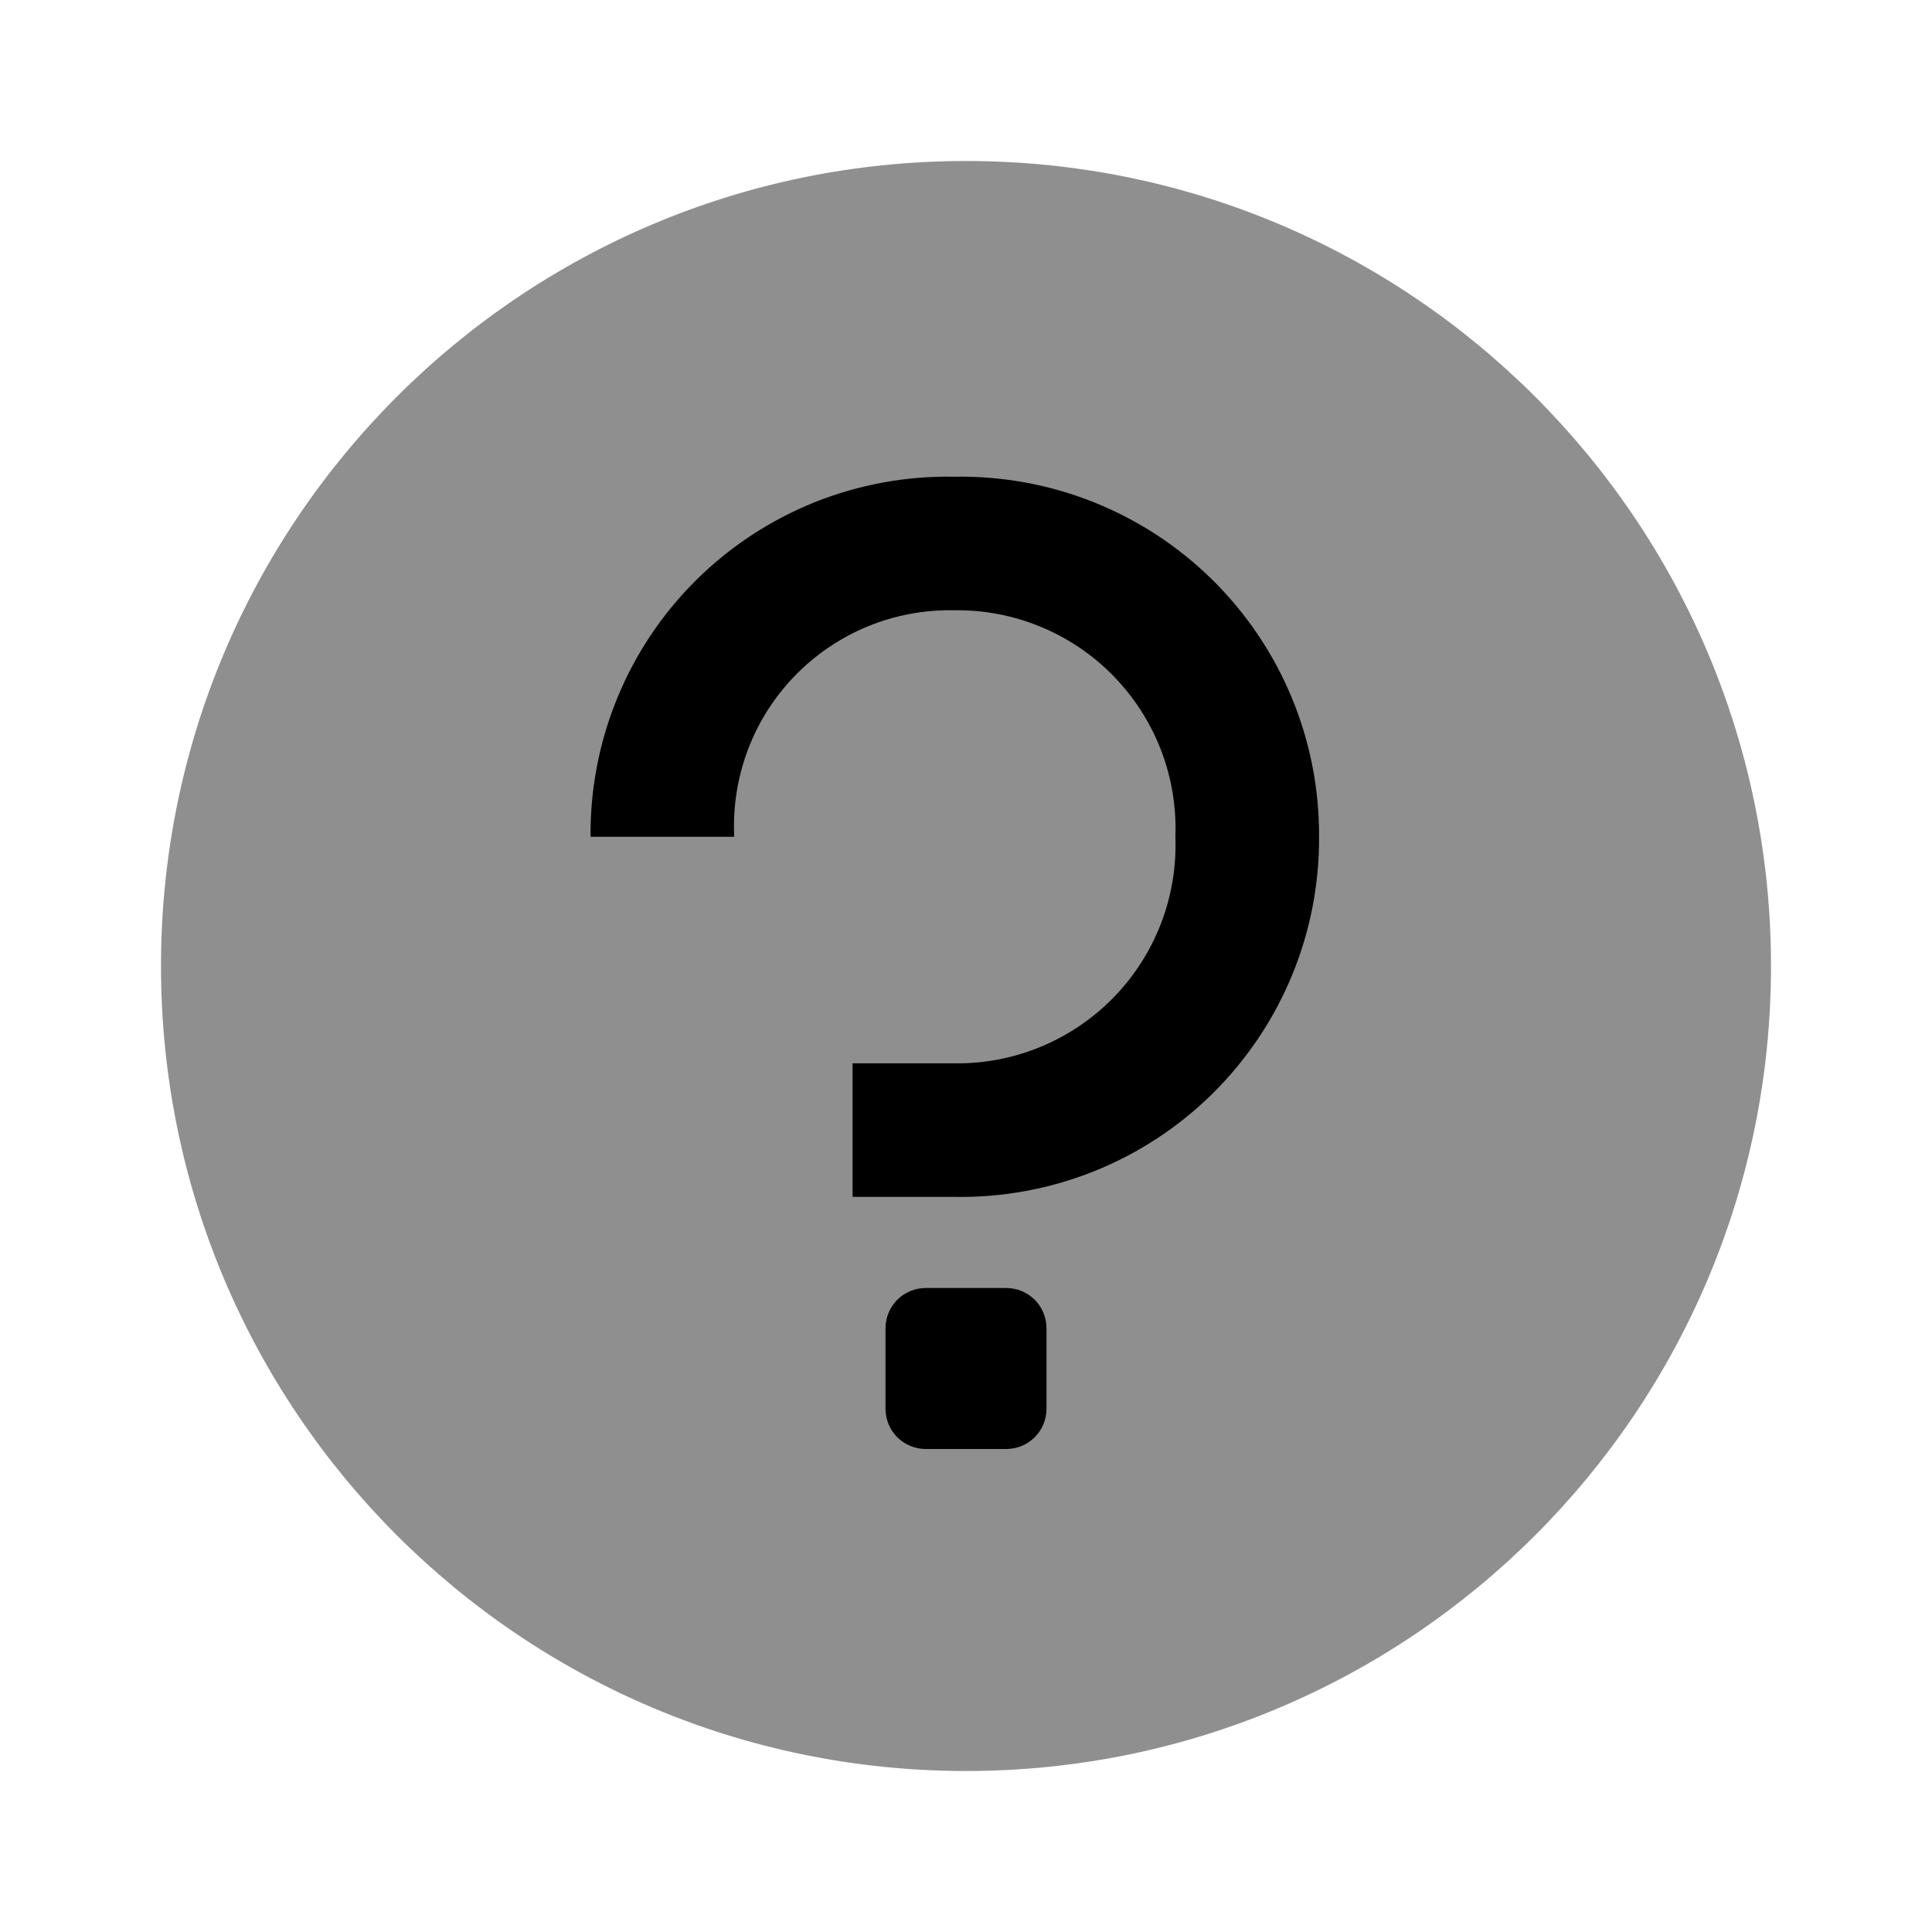 <svg viewBox="0 0 24 24" fill="none" xmlns="http://www.w3.org/2000/svg">
  <path opacity="0.44"
    d="M12 22C17.523 22 22 17.523 22 12C22 6.477 17.523 2 12 2C6.477 2 2 6.477 2 12C2 17.523 6.477 22 12 22Z"
    fill="currentColor" />
  <path
    d="M11.5 18C11.367 18 11.24 17.947 11.146 17.854C11.053 17.76 11 17.633 11 17.5V16.5C11 16.367 11.053 16.24 11.146 16.146C11.24 16.053 11.367 16 11.5 16H12.5C12.633 16 12.76 16.053 12.854 16.146C12.947 16.24 13 16.367 13 16.5V17.5C13 17.633 12.947 17.76 12.854 17.854C12.76 17.947 12.633 18 12.5 18H11.5ZM10.591 14.868V13.209H11.851C12.219 13.215 12.585 13.145 12.925 13.005C13.265 12.865 13.574 12.656 13.831 12.393C14.088 12.13 14.289 11.817 14.422 11.473C14.554 11.13 14.615 10.763 14.601 10.395C14.615 10.027 14.554 9.66 14.422 9.317C14.289 8.973 14.088 8.66 13.831 8.397C13.574 8.133 13.265 7.925 12.925 7.785C12.585 7.645 12.219 7.575 11.851 7.581C11.483 7.574 11.118 7.642 10.778 7.782C10.438 7.922 10.13 8.131 9.874 8.395C9.618 8.659 9.419 8.972 9.29 9.316C9.16 9.661 9.103 10.028 9.121 10.395H7.336C7.331 9.803 7.444 9.215 7.67 8.667C7.895 8.119 8.228 7.622 8.649 7.205C9.07 6.788 9.57 6.46 10.12 6.239C10.67 6.019 11.259 5.911 11.851 5.922C12.444 5.911 13.034 6.018 13.585 6.238C14.137 6.458 14.638 6.786 15.061 7.203C15.483 7.62 15.819 8.117 16.046 8.665C16.274 9.213 16.389 9.801 16.386 10.395C16.389 10.989 16.274 11.577 16.046 12.125C15.819 12.673 15.483 13.17 15.061 13.587C14.638 14.004 14.137 14.332 13.585 14.552C13.034 14.772 12.444 14.879 11.851 14.868H10.591Z"
    fill="currentColor" />
</svg>